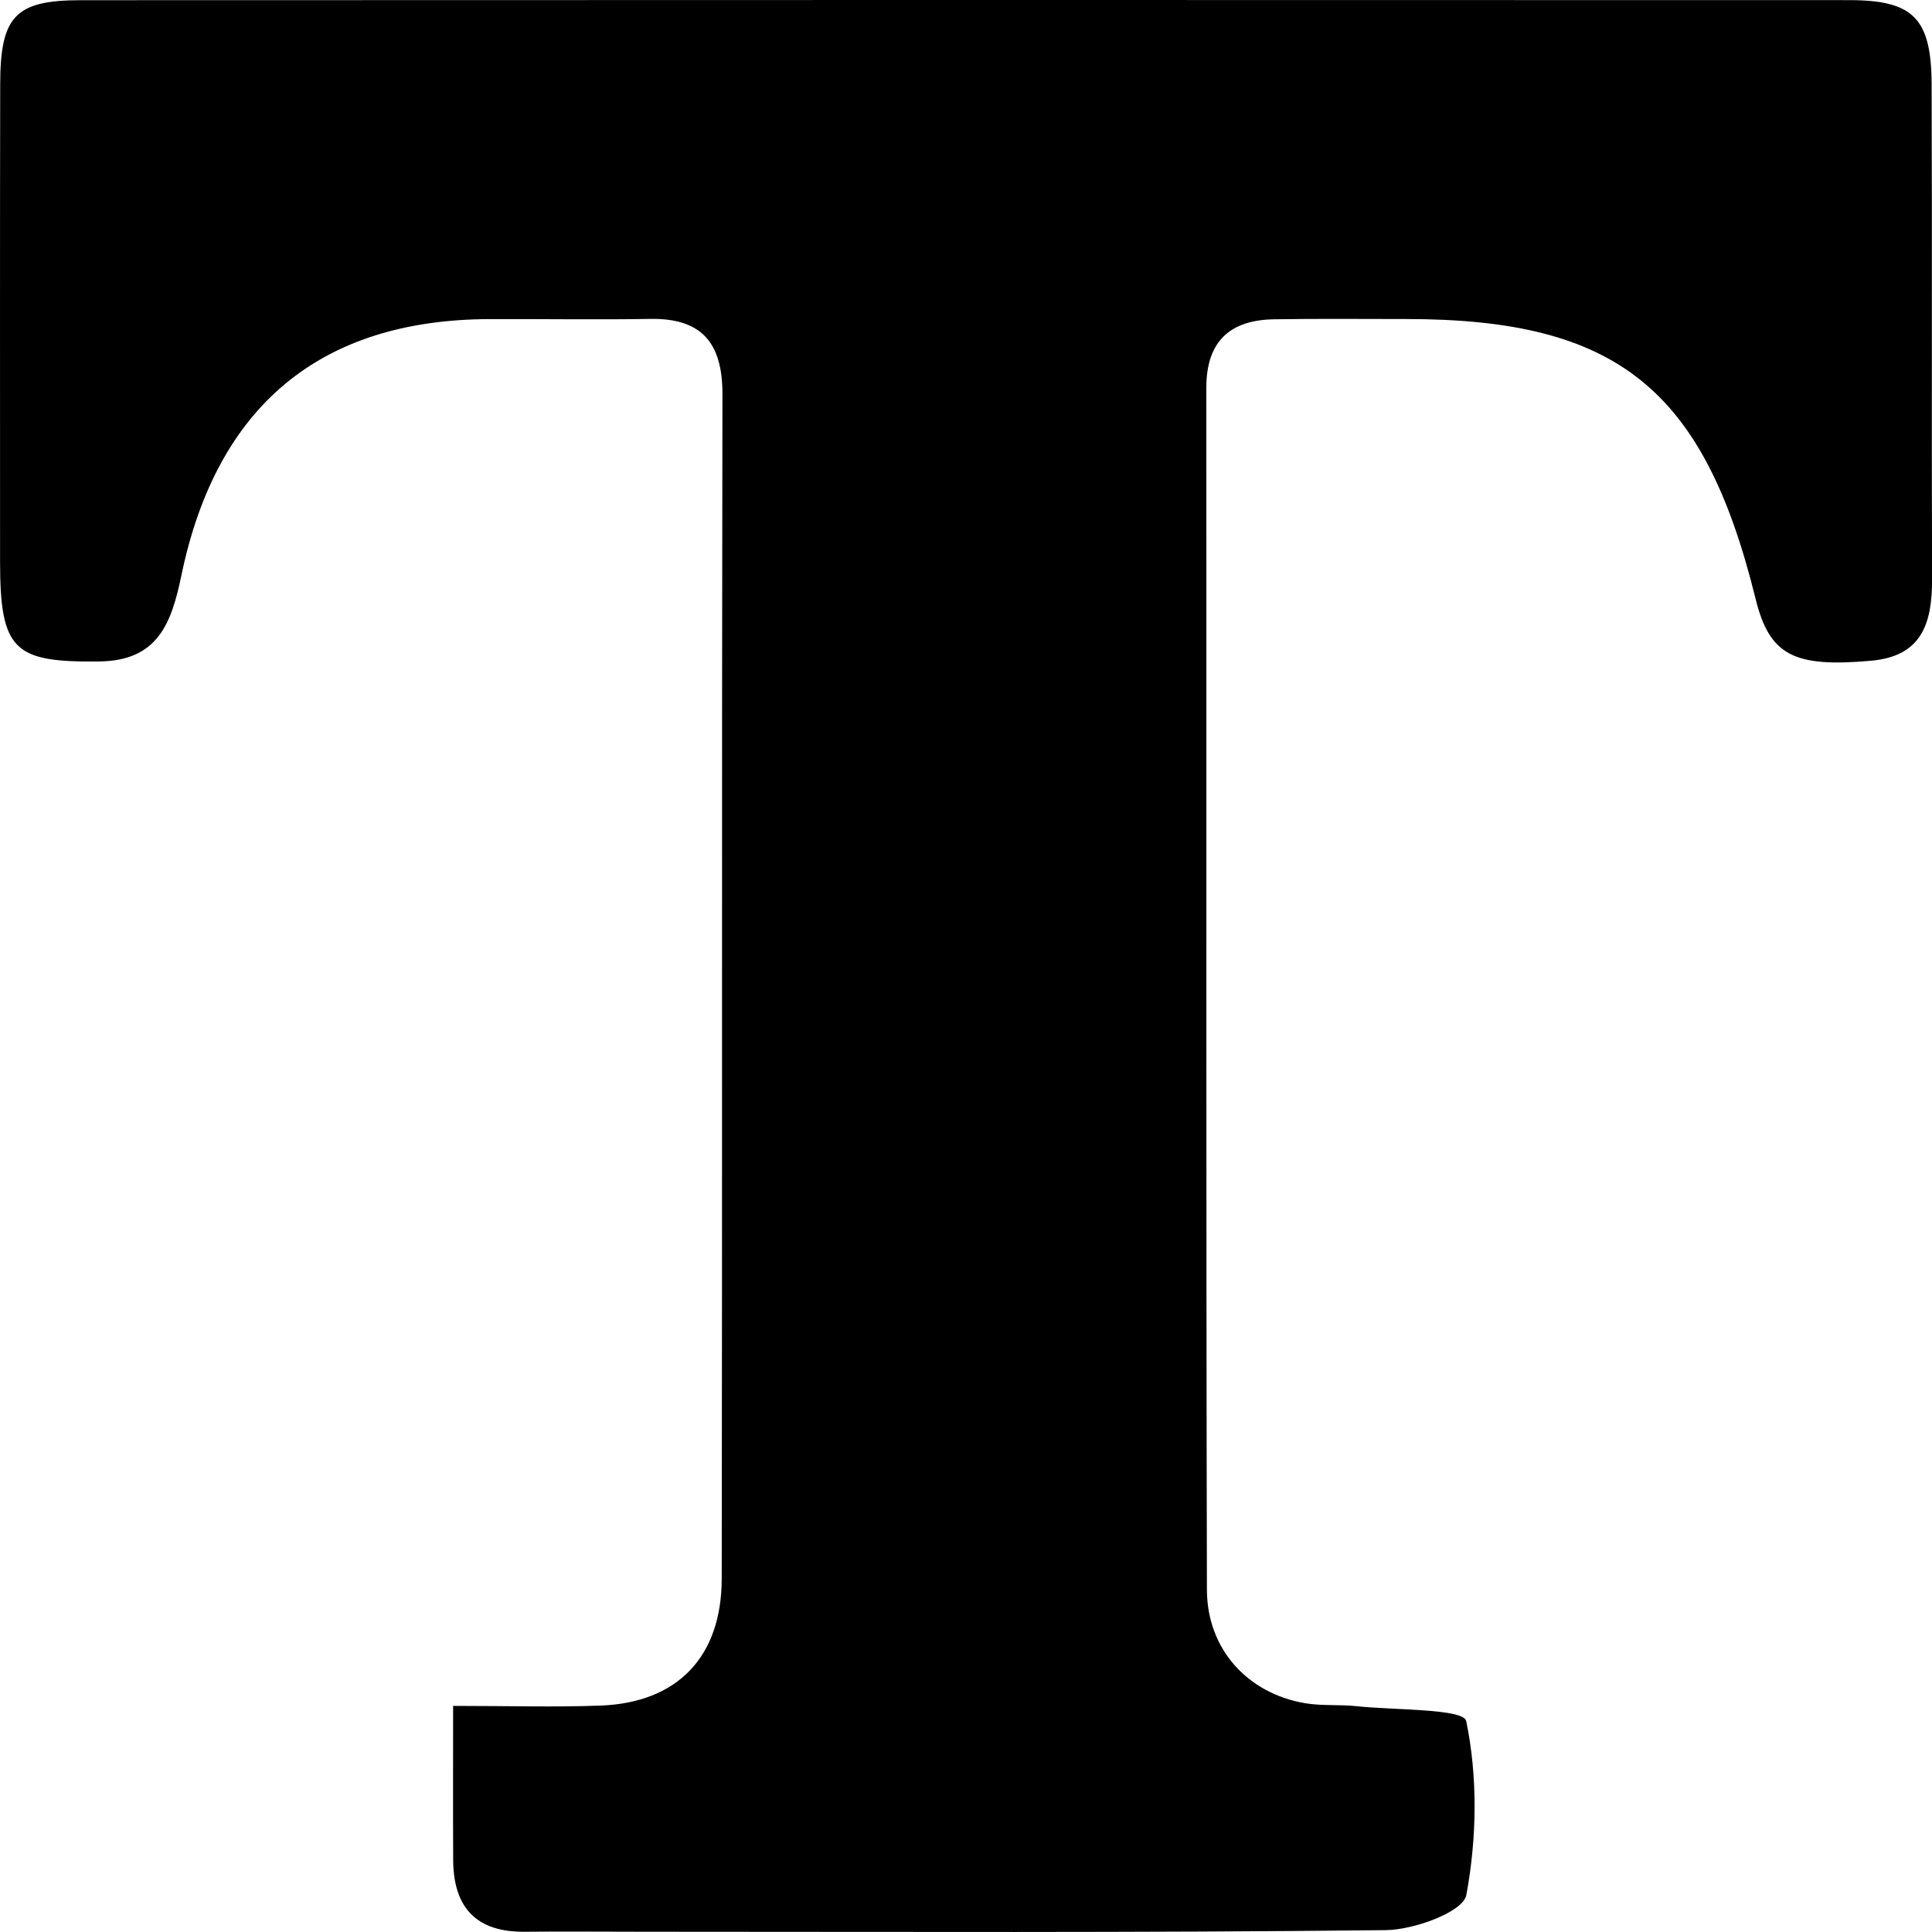<svg xmlns="http://www.w3.org/2000/svg" viewBox="0 0 30 30">
  <path d="M7.036 26.489c0 .881-.003 1.638.001 2.394.004.75.372 1.12 1.107 1.113.624-.006 1.249 0 1.873 0 3.835 0 7.669.018 11.504-.025.438-.005 1.199-.283 1.248-.545.164-.88.179-1.833-.002-2.702-.041-.194-1.112-.167-1.71-.231-.265-.028-.538-.001-.799-.047-.885-.153-1.514-.837-1.517-1.758-.014-6.223-.006-12.446-.009-18.669-0-.733.382-1.051 1.054-1.061.684-.011 1.367-.004 2.051-.004 3.271 0 4.619 1.079 5.423 4.342.217.881.594 1.071 1.793.964.789-.07.95-.578.948-1.268-.009-2.562.003-5.125-.007-7.687C29.989.285 29.71.003 28.719.002c-9.156-.003-18.311-.003-27.467.001C.236.004.005.252.003 1.306-.002 3.777.001 6.248.001 8.718c0 1.386.218 1.569 1.542 1.553.911-.011 1.12-.596 1.274-1.338.547-2.636 2.163-3.97 4.783-3.978.832-.003 1.665.011 2.497-.003.785-.013 1.123.357 1.121 1.168-.012 6.131-.001 12.263-.011 18.394-.002 1.218-.691 1.925-1.879 1.97-.709.027-1.42.005-2.292.005"/>
</svg>
